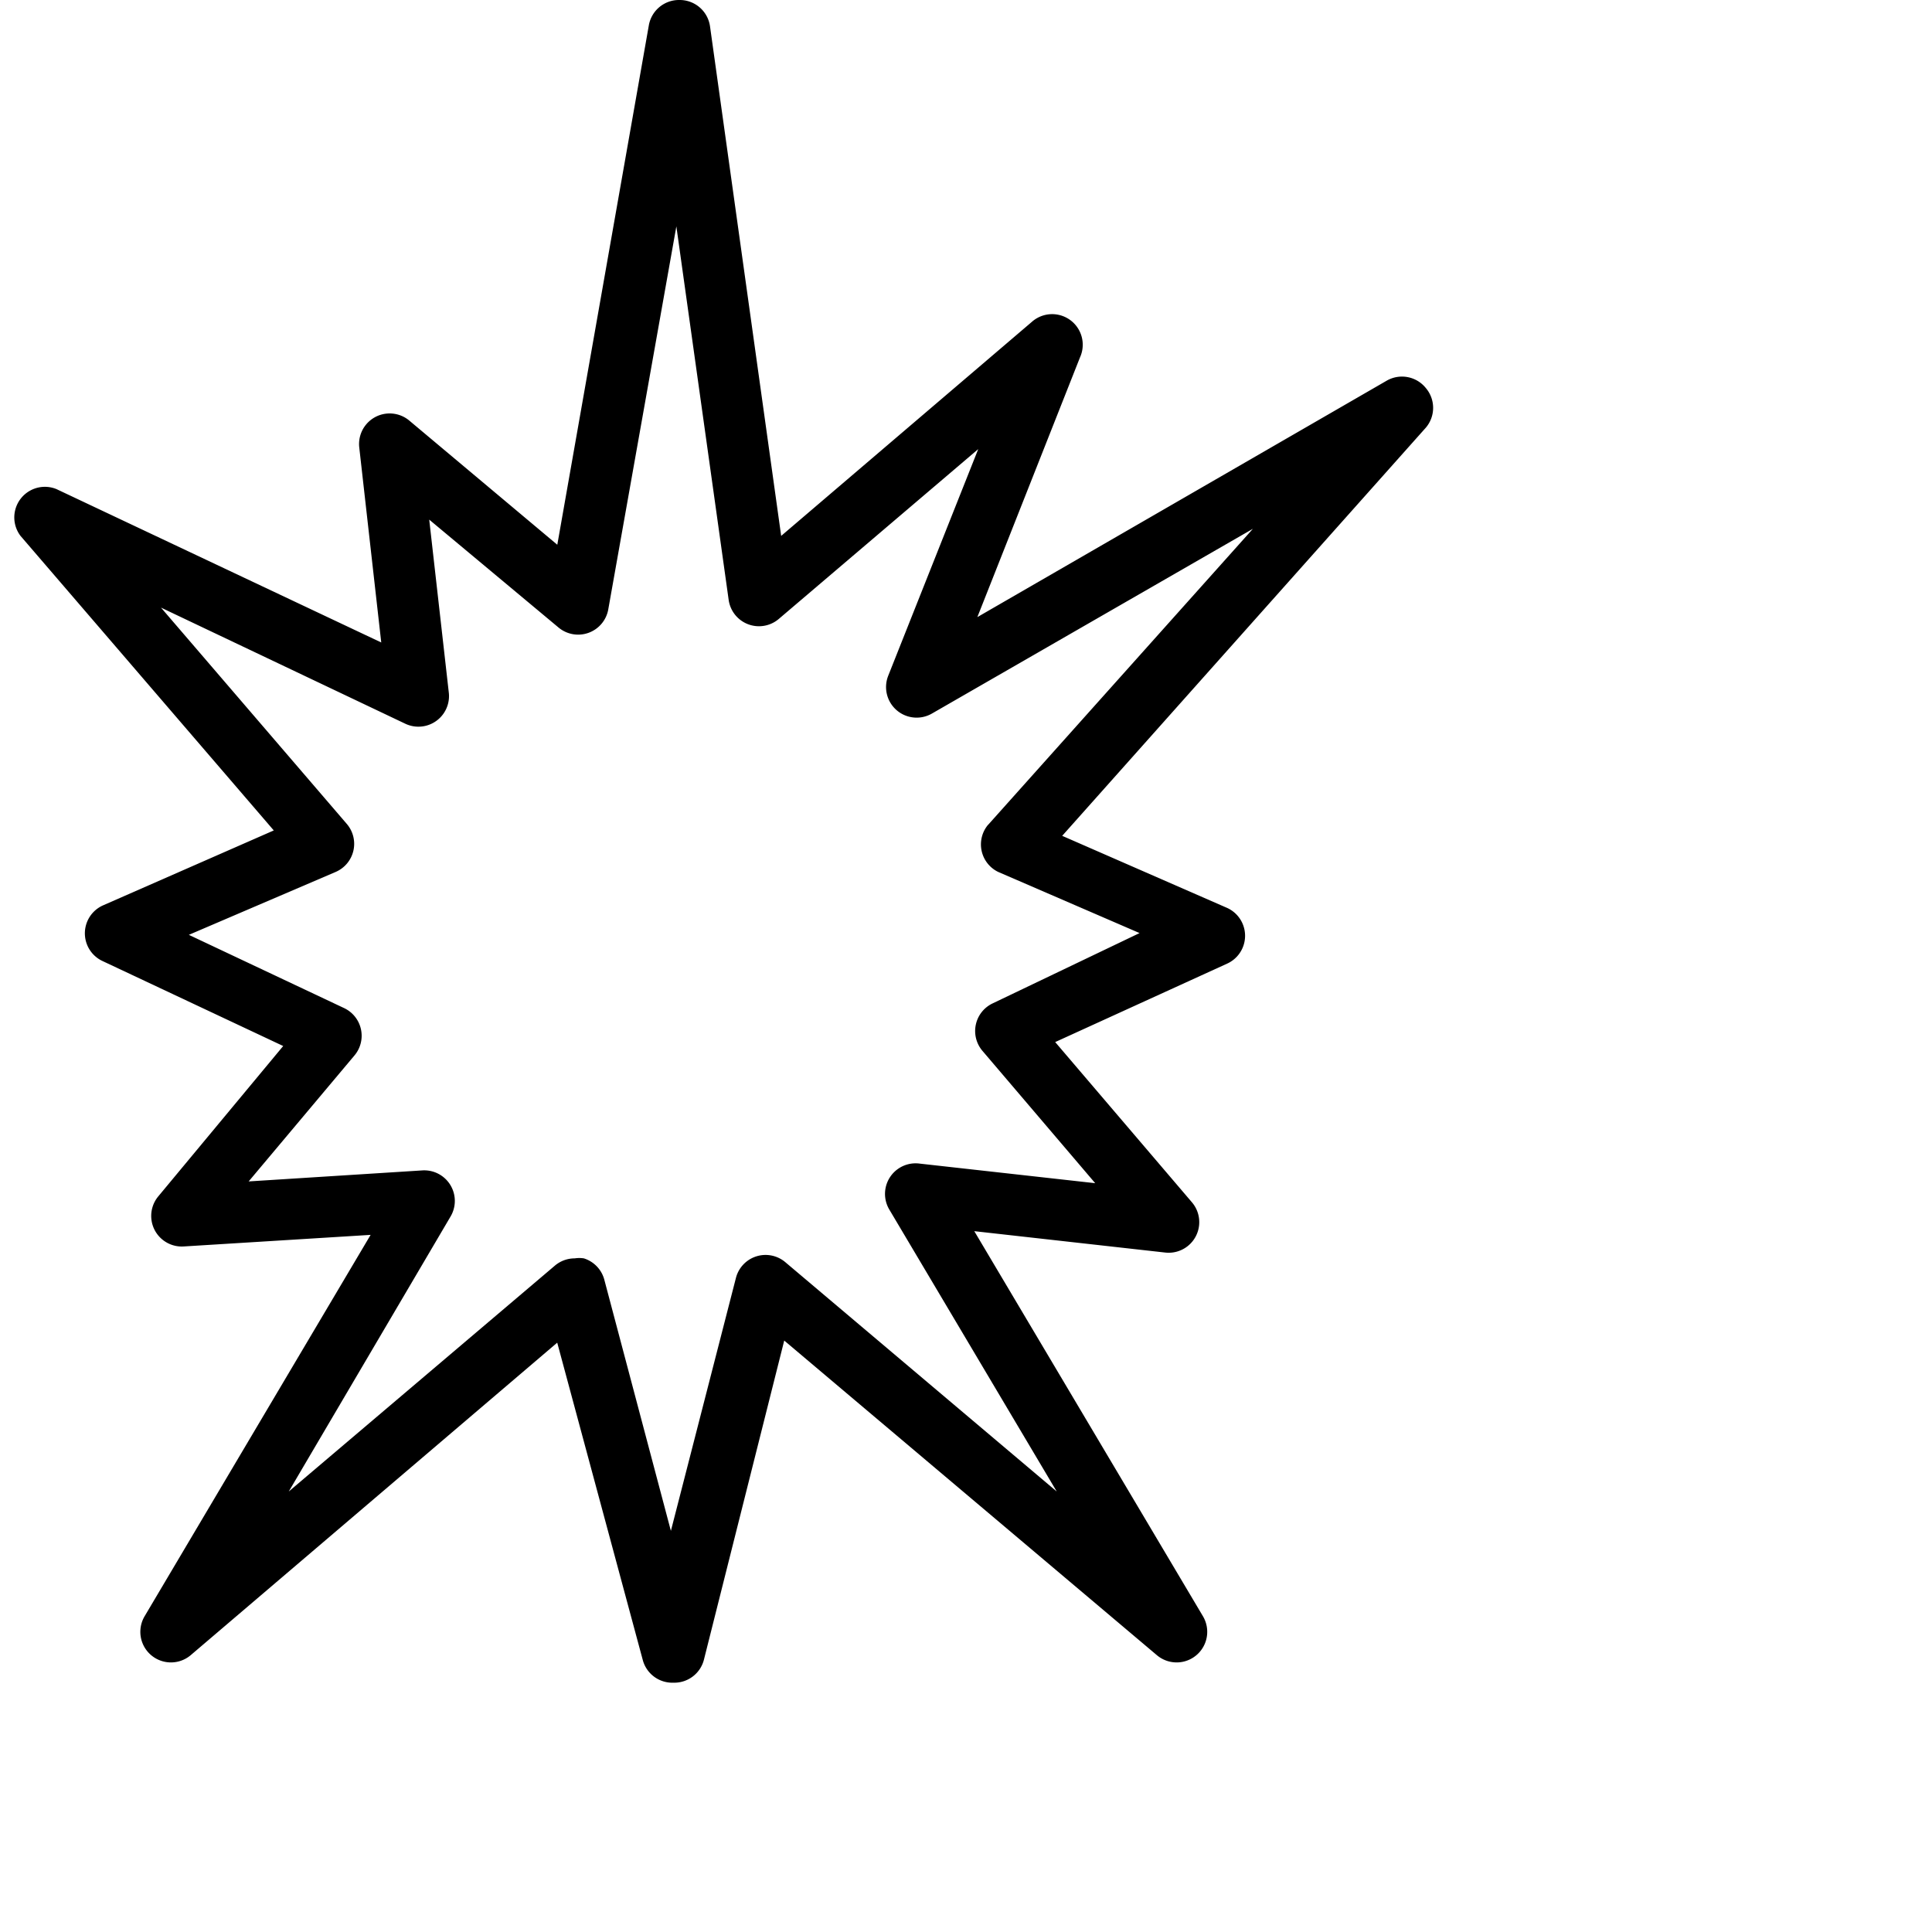 <svg xmlns="http://www.w3.org/2000/svg" class="MuiSvgIcon-root czyIcon" focusable="false" viewBox="0 0 24 24" aria-hidden="true" style="margin-top:6px"><path xmlns="http://www.w3.org/2000/svg" fill-rule="evenodd" d="M12.273 10.247a.38.38 0 0 0 .126.584l1.757.76-1.822.872a.38.38 0 0&#10;    0-.129.592l1.4 1.643-2.178-.243a.38.38 0 0 0-.38.57l2.08 3.503-3.373-2.85a.38.38&#10;    0 0 0-.611.193l-.809 3.146-.827-3.12a.38.38 0 0 0-.254-.265.375.375 0 0 0-.114&#10;    0 .38.38 0 0 0-.247.091l-3.305 2.805 2.01-3.416a.38.38 0 0 0-.348-.573l-2.16.137&#10;    1.317-1.568a.38.38 0 0 0-.129-.584l-1.931-.911 1.825-.782a.38.38 0 0 0 .137-.596L2&#10;    7.548l3.036 1.443a.38.38 0 0 0 .54-.38l-.244-2.156 1.606 1.34a.38.38 0 0 0 .618-.224l.846-4.759.65&#10;    4.642a.38.38 0 0 0 .622.235l2.478-2.11-1.12 2.82a.38.38 0 0 0 .543.466l3.989-2.296-3.29&#10;    3.678zm5.439-5.427a.38.38 0 0 0-.486-.091l-5.085 2.937 1.275-3.226a.38.38 0 0&#10;    0-.6-.44L9.704 6.657 8.82.327A.38.38 0 0 0 8.44 0a.38.38 0 0 0-.38.315L6.923&#10;    6.767 5.086 5.226a.38.38 0 0 0-.623.334l.273 2.421L.702 6.076a.38.38 0 0 0-.448.58l3.147&#10;    3.66-2.126.933a.38.38 0 0 0 0 .69l2.243 1.055-1.552 1.868a.38.38 0 0 0 .315.622l2.323-.144-2.809&#10;    4.74a.38.38 0 0 0 .573.482l4.554-3.883 1.063 3.943a.38.38 0 0 0 .38.281.38.38 0 0 0 .379-.284l.998-3.966&#10;    4.63 3.909a.38.38 0 0 0 .573-.482l-2.842-4.786 2.375.266a.38.38 0 0 0 .33-.623l-1.7-1.992&#10;    2.137-.975a.38.38 0 0 0 0-.691l-2.05-.896 4.517-5.07a.38.38 0 0 0 0-.493z"/></svg>